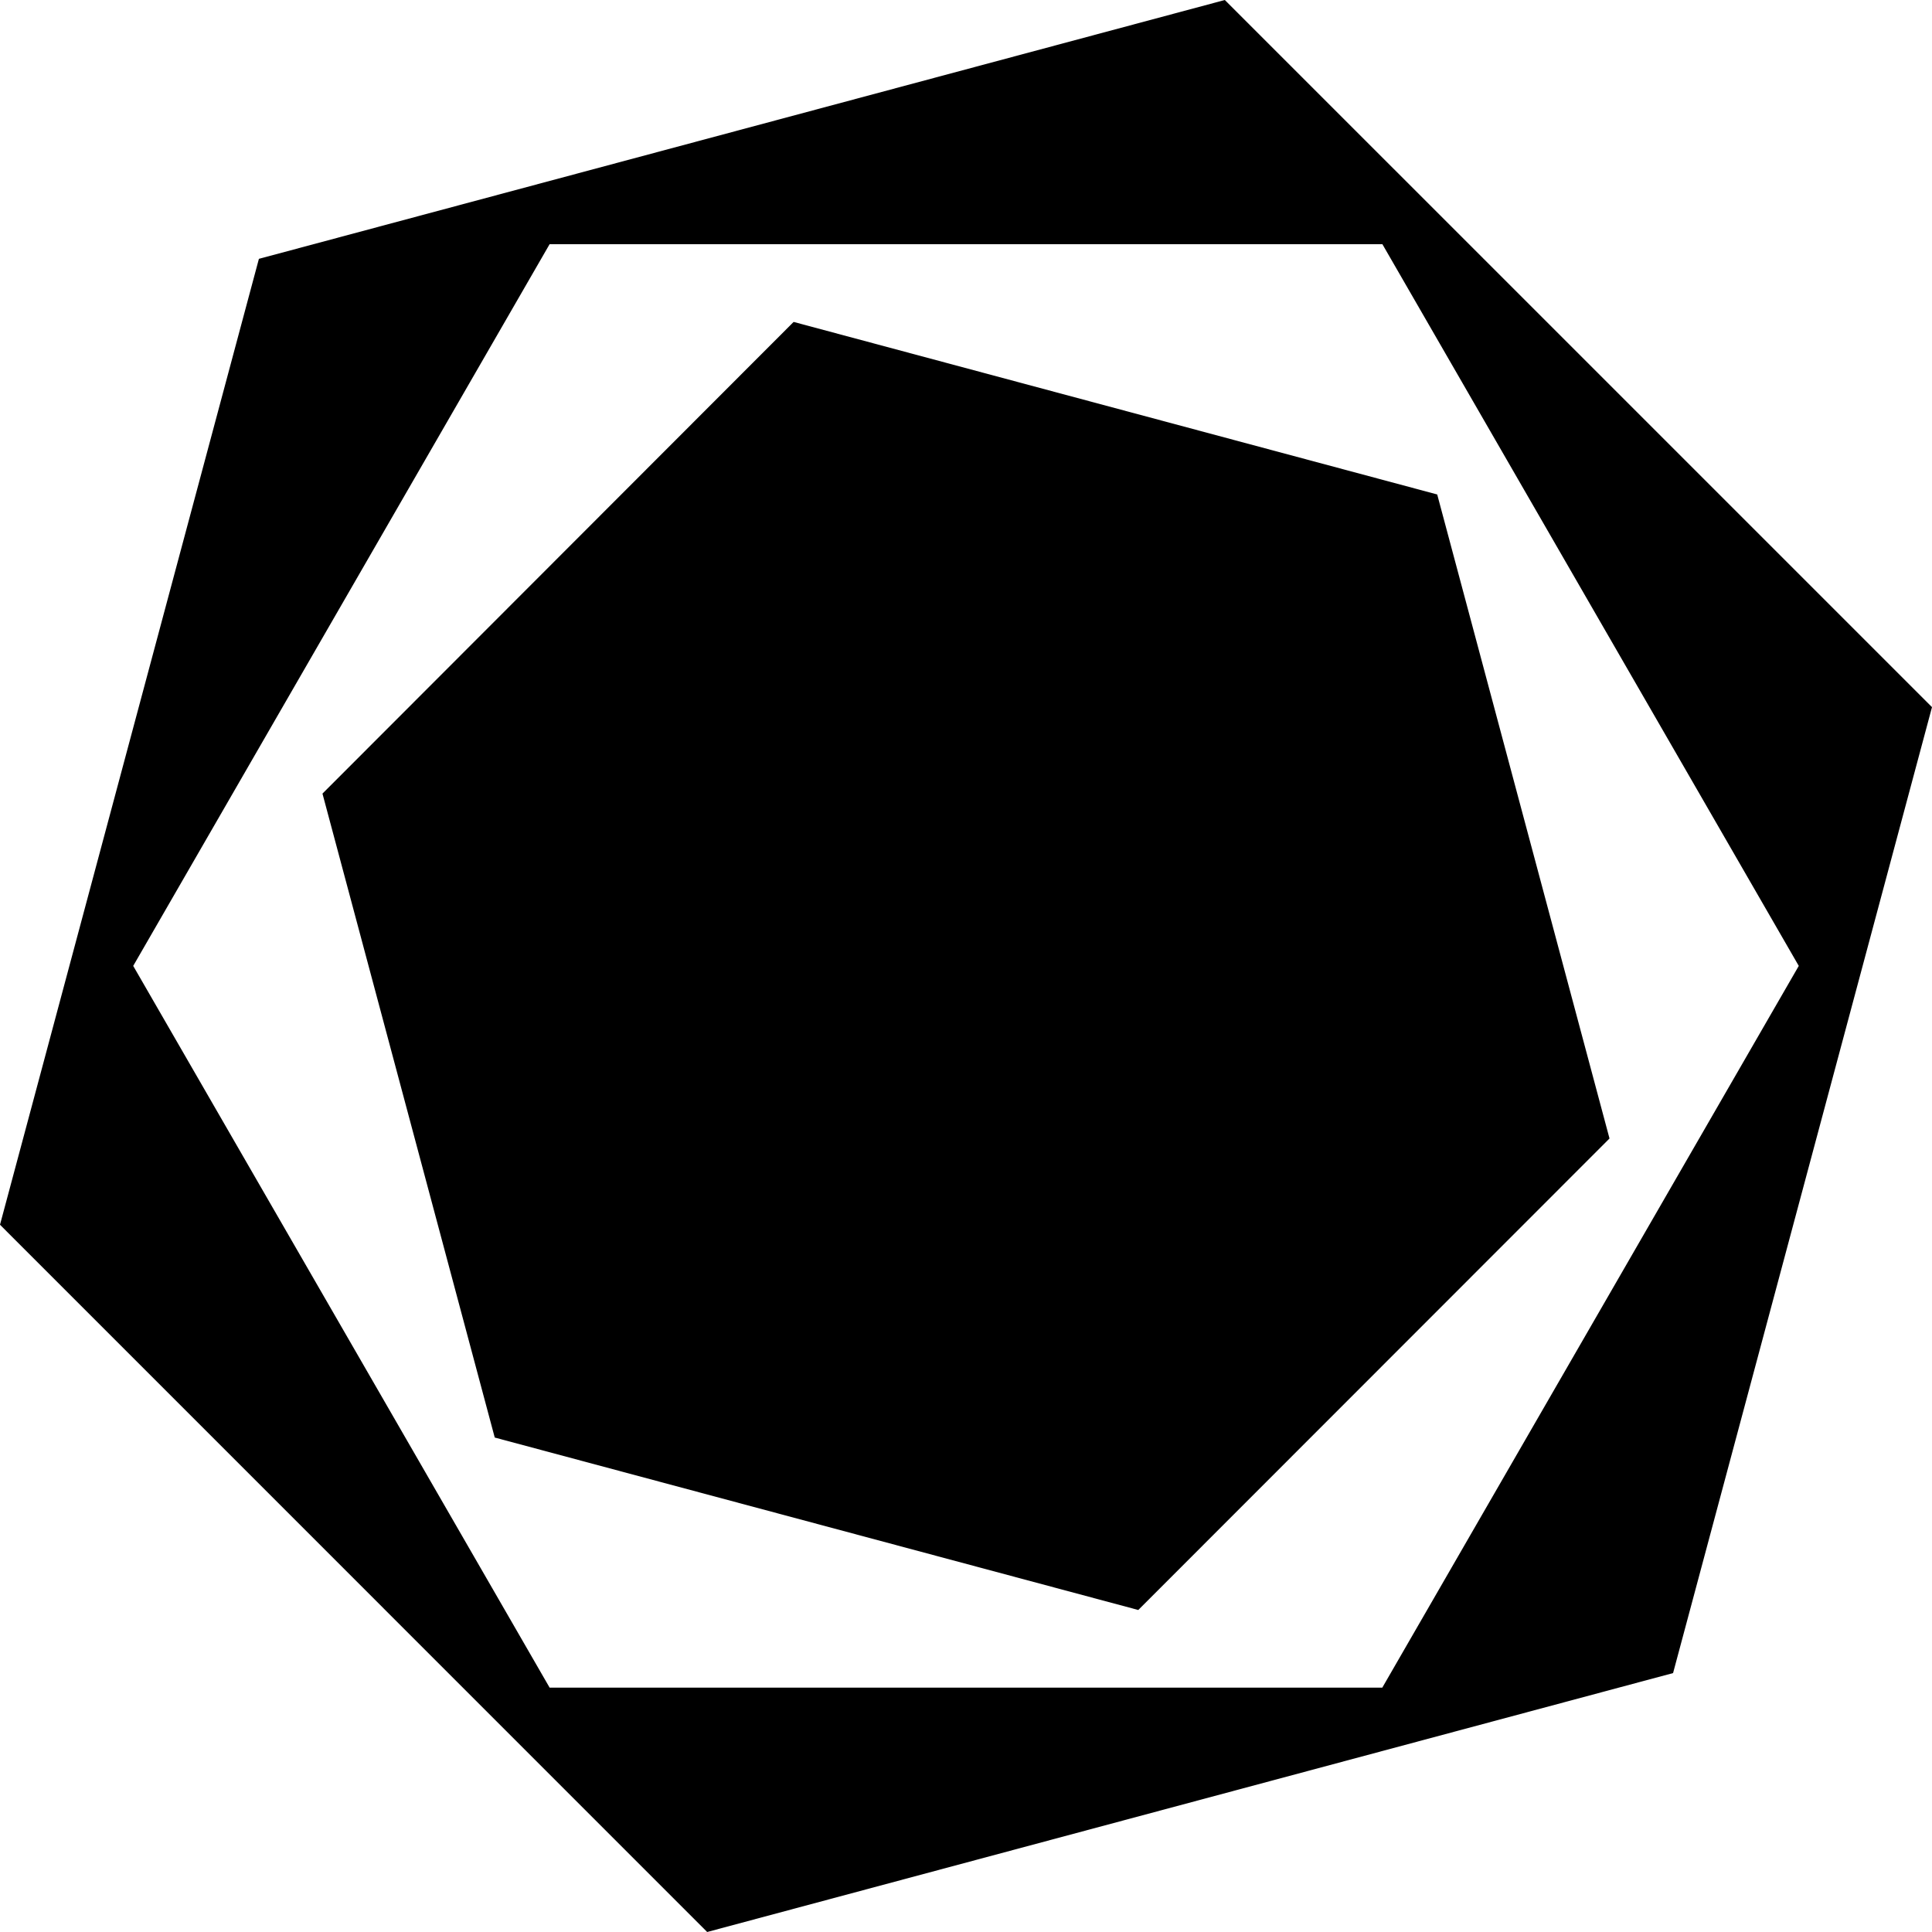 <svg width="100" height="100" viewBox="0 0 100 100" fill="none" xmlns="http://www.w3.org/2000/svg">
<g id="graphite">
<g id="graphite_2">
<path id="Vector" d="M74.387 25.593L41.078 16.663L16.691 41.077L25.608 74.407L58.917 83.333L83.308 58.928L74.391 25.598L74.387 25.593Z" fill="black"/>
<path id="Vector_2" d="M63.397 -0L13.401 13.397L-0 63.392L36.603 100L86.598 86.598L100 36.602L63.397 -0ZM71.552 87.351H28.448L6.895 49.995L28.448 12.639H71.552L93.104 49.995L71.548 87.351H71.552Z" fill="black"/>
</g>
</g>
</svg>
